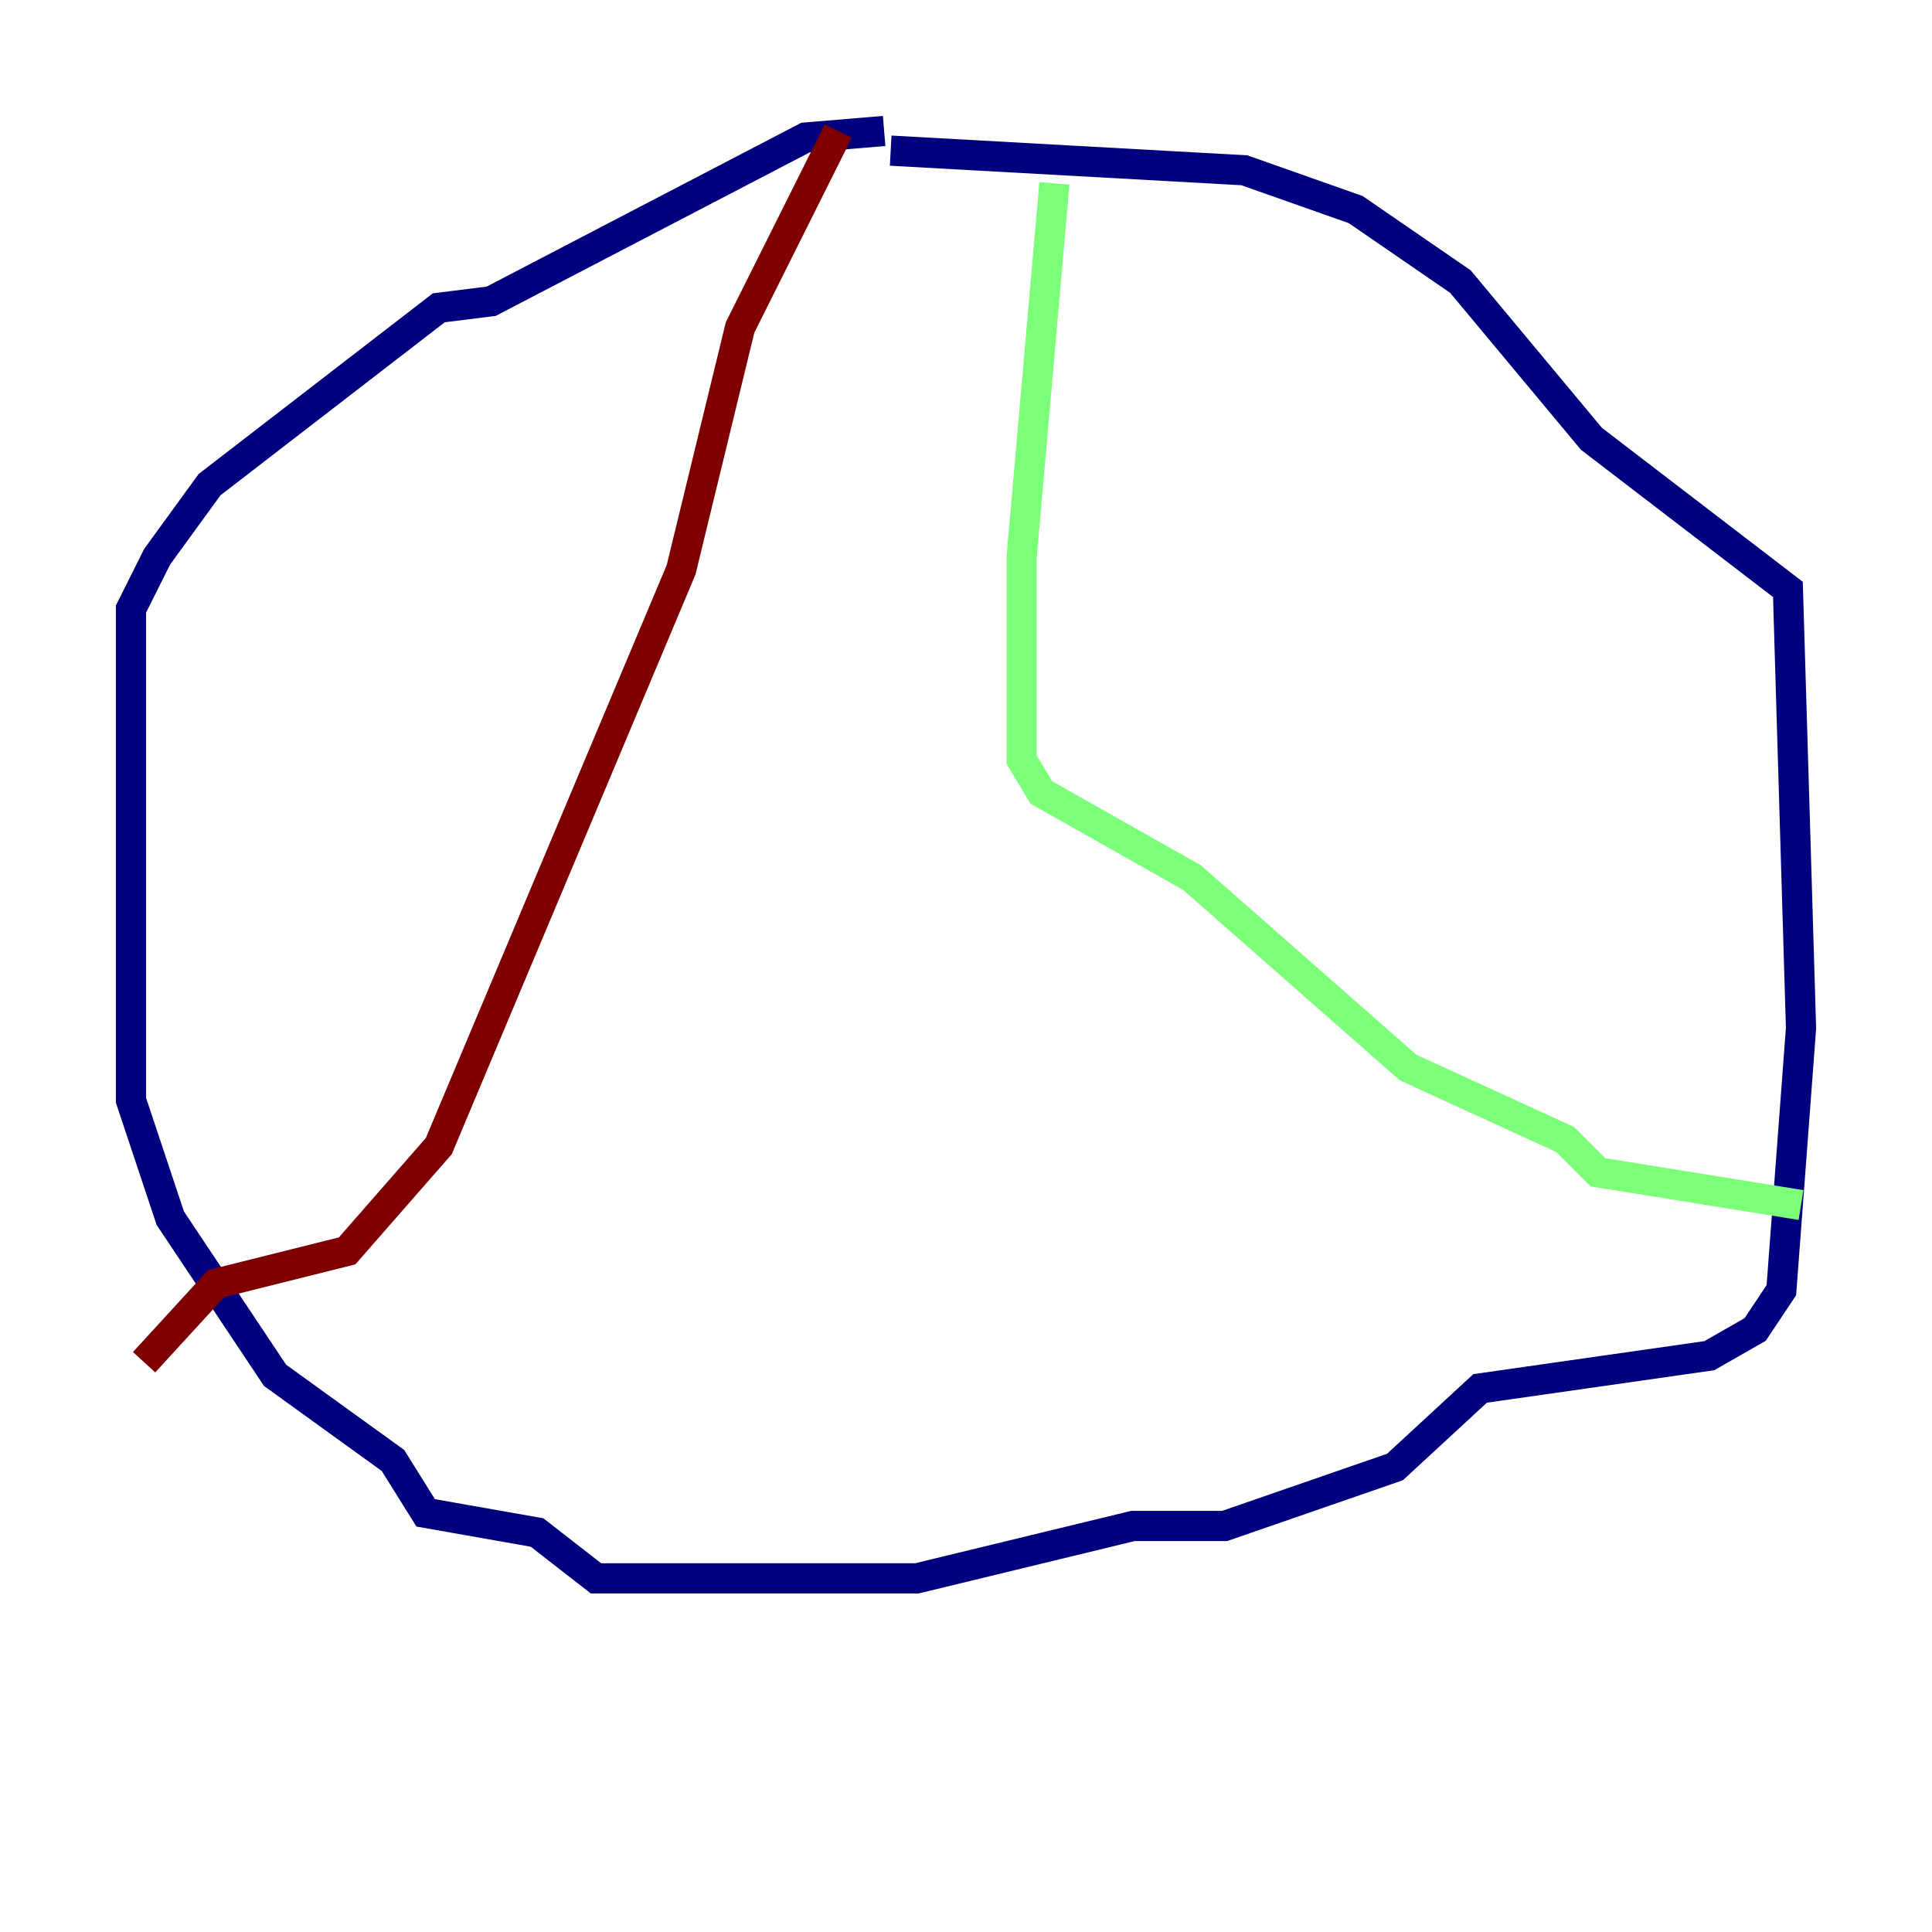 <?xml version="1.0" encoding="utf-8" ?>
<svg baseProfile="tiny" height="128" version="1.2" viewBox="0,0,128,128" width="128" xmlns="http://www.w3.org/2000/svg" xmlns:ev="http://www.w3.org/2001/xml-events" xmlns:xlink="http://www.w3.org/1999/xlink"><defs /><polyline fill="none" points="58.576,8.678 53.37,9.112 32.542,19.959 29.071,20.393 13.885,32.108 10.414,36.881 8.678,40.352 8.678,72.895 11.281,80.705 18.224,91.119 26.034,96.759 28.203,100.231 35.58,101.532 39.485,104.57 60.746,104.57 75.064,101.098 81.139,101.098 92.42,97.193 98.061,91.986 113.248,89.817 116.285,88.081 118.02,85.478 119.322,68.122 118.454,39.051 105.437,29.071 96.759,18.658 89.817,13.885 82.441,11.281 59.01,9.98" stroke="#00007f" stroke-width="2" /><polyline fill="none" points="69.858,12.149 67.688,36.881 67.688,50.332 68.99,52.502 78.969,58.142 93.288,70.725 103.702,75.498 105.871,77.668 119.322,79.837" stroke="#7cff79" stroke-width="2" /><polyline fill="none" points="55.539,8.678 49.031,21.695 45.125,37.749 29.071,75.932 22.997,82.875 14.319,85.044 9.546,90.251" stroke="#7f0000" stroke-width="2" /></svg>